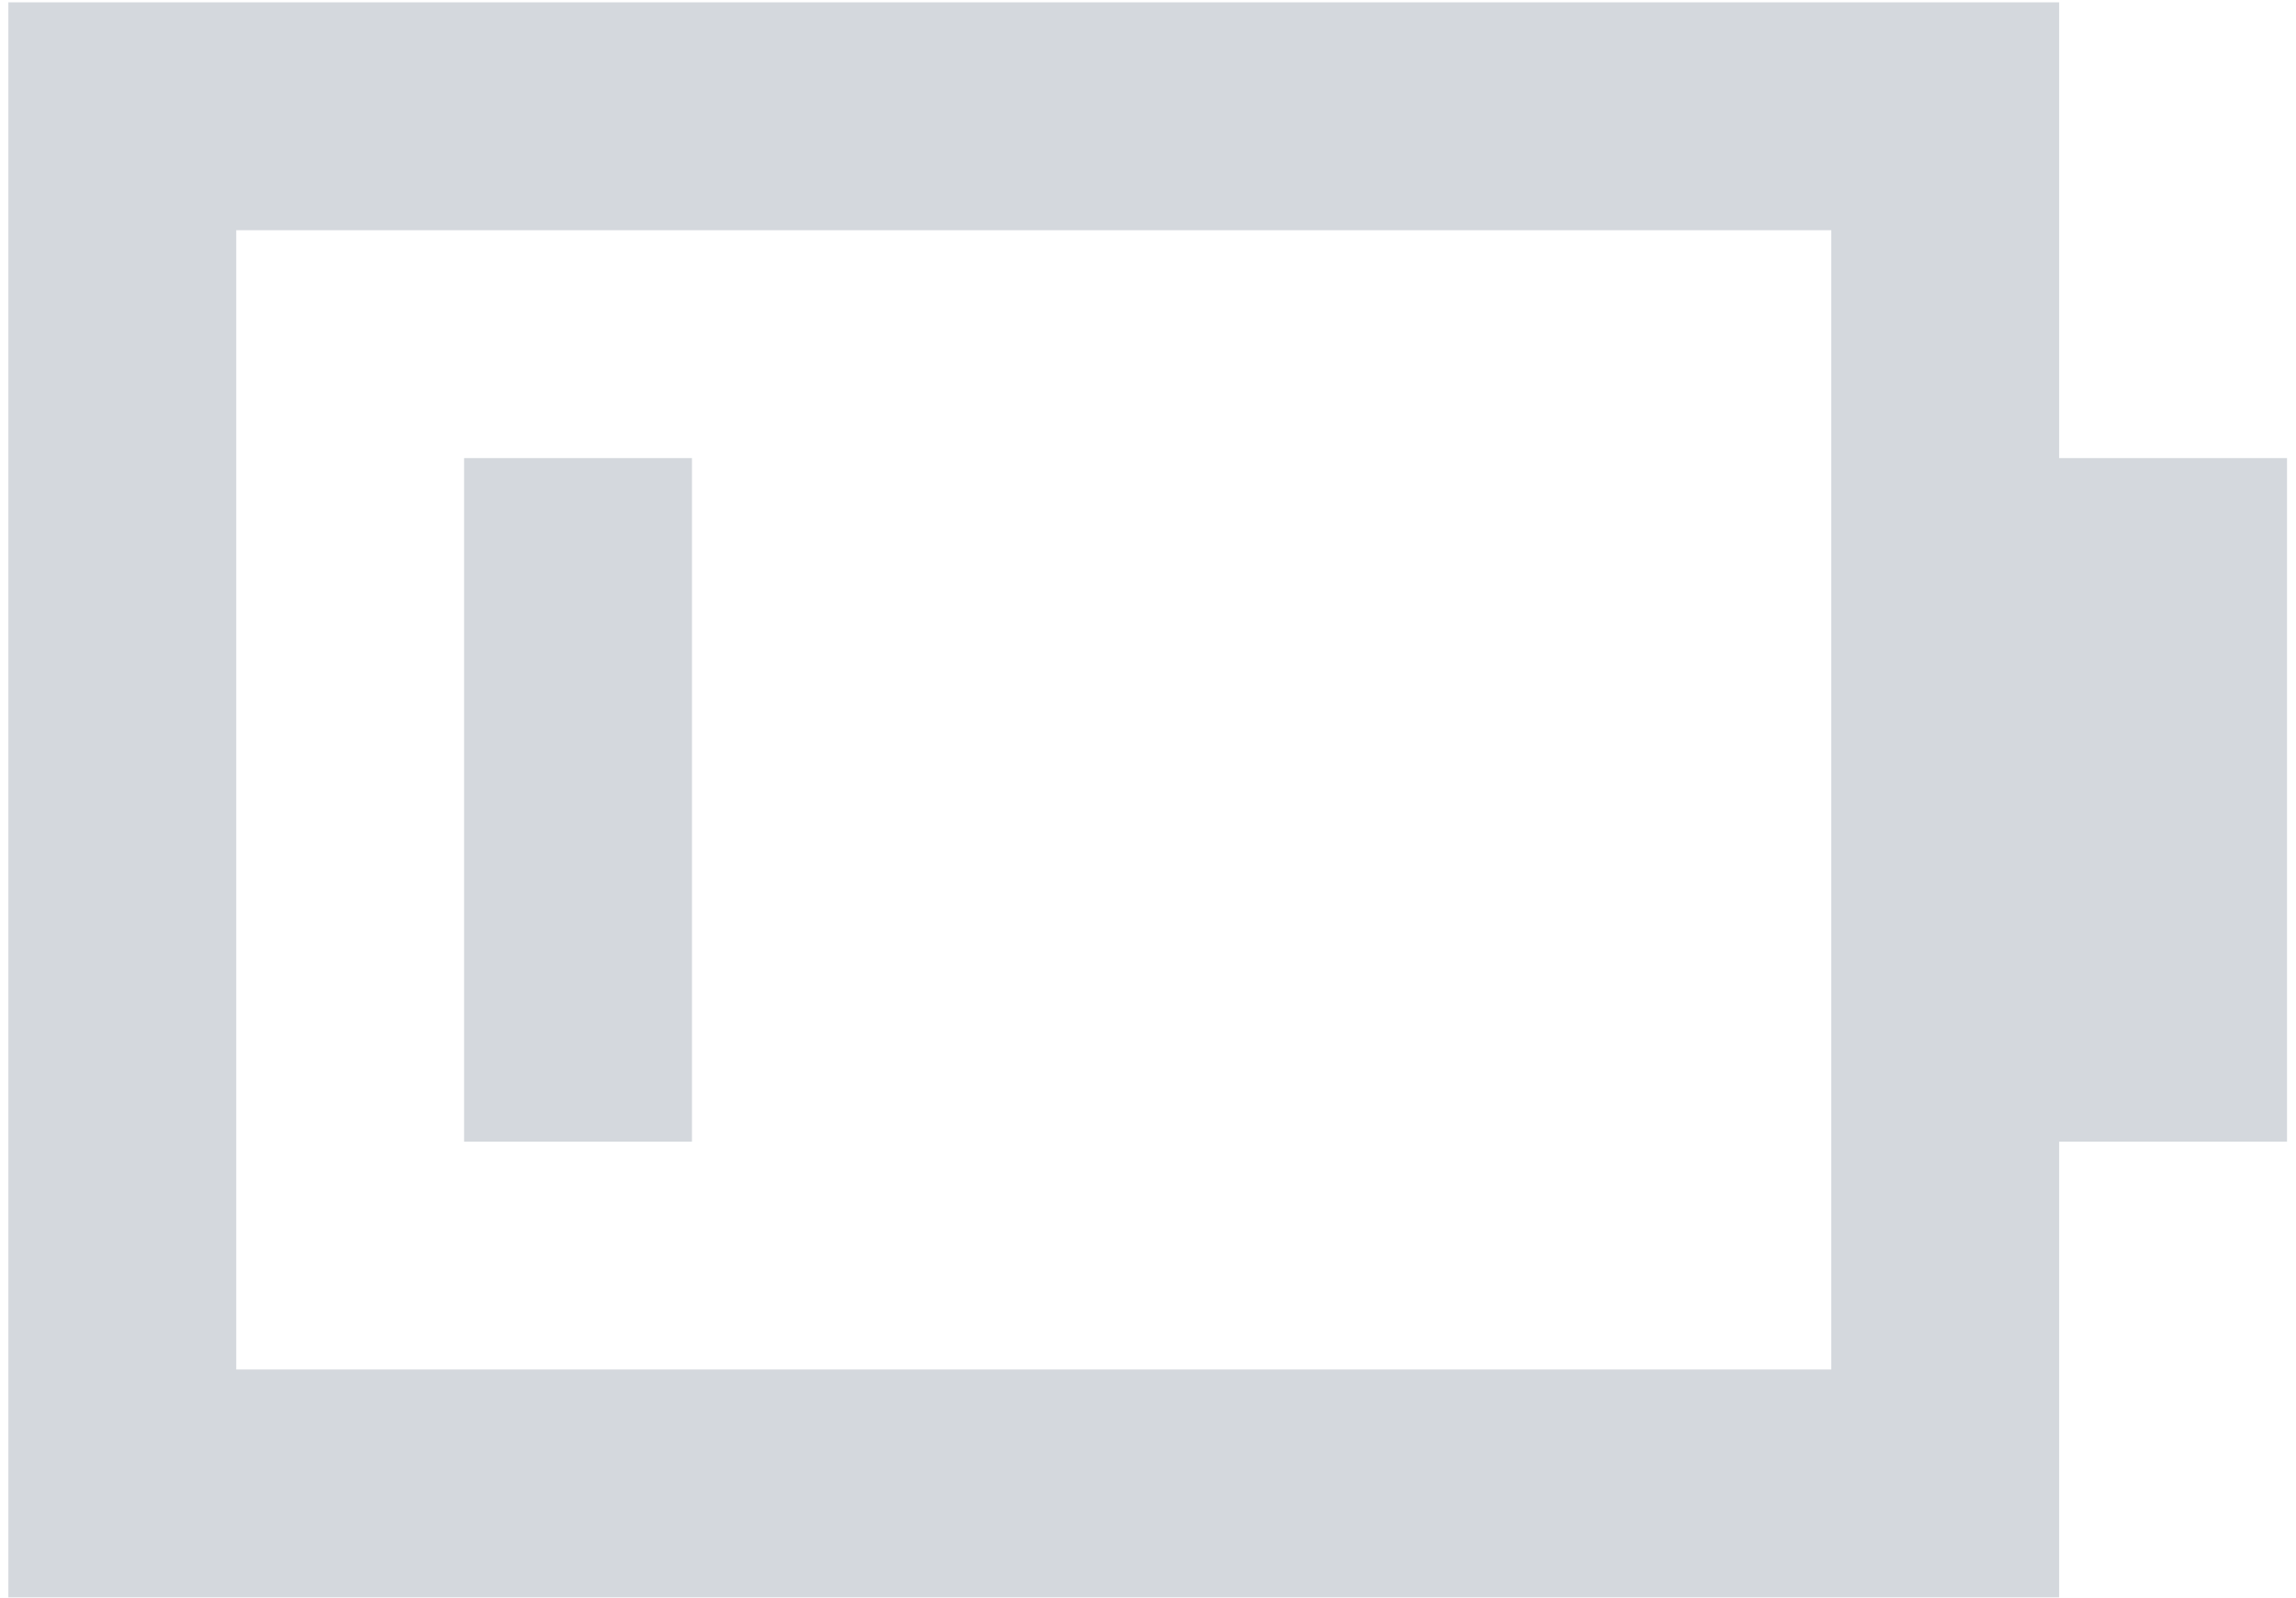 
<svg width="217" height="151" viewBox="0 0 217 151" fill="none" xmlns="http://www.w3.org/2000/svg">
<path d="M22.327 0.222H0.791V150.974H194.615V107.902H216.152V43.294H194.615V0.222H22.327ZM173.079 21.758V129.438H22.327V21.758H173.079ZM65.399 43.294H43.863V107.902H65.399V43.294Z" fill="#D4D8DD"/>
</svg>
